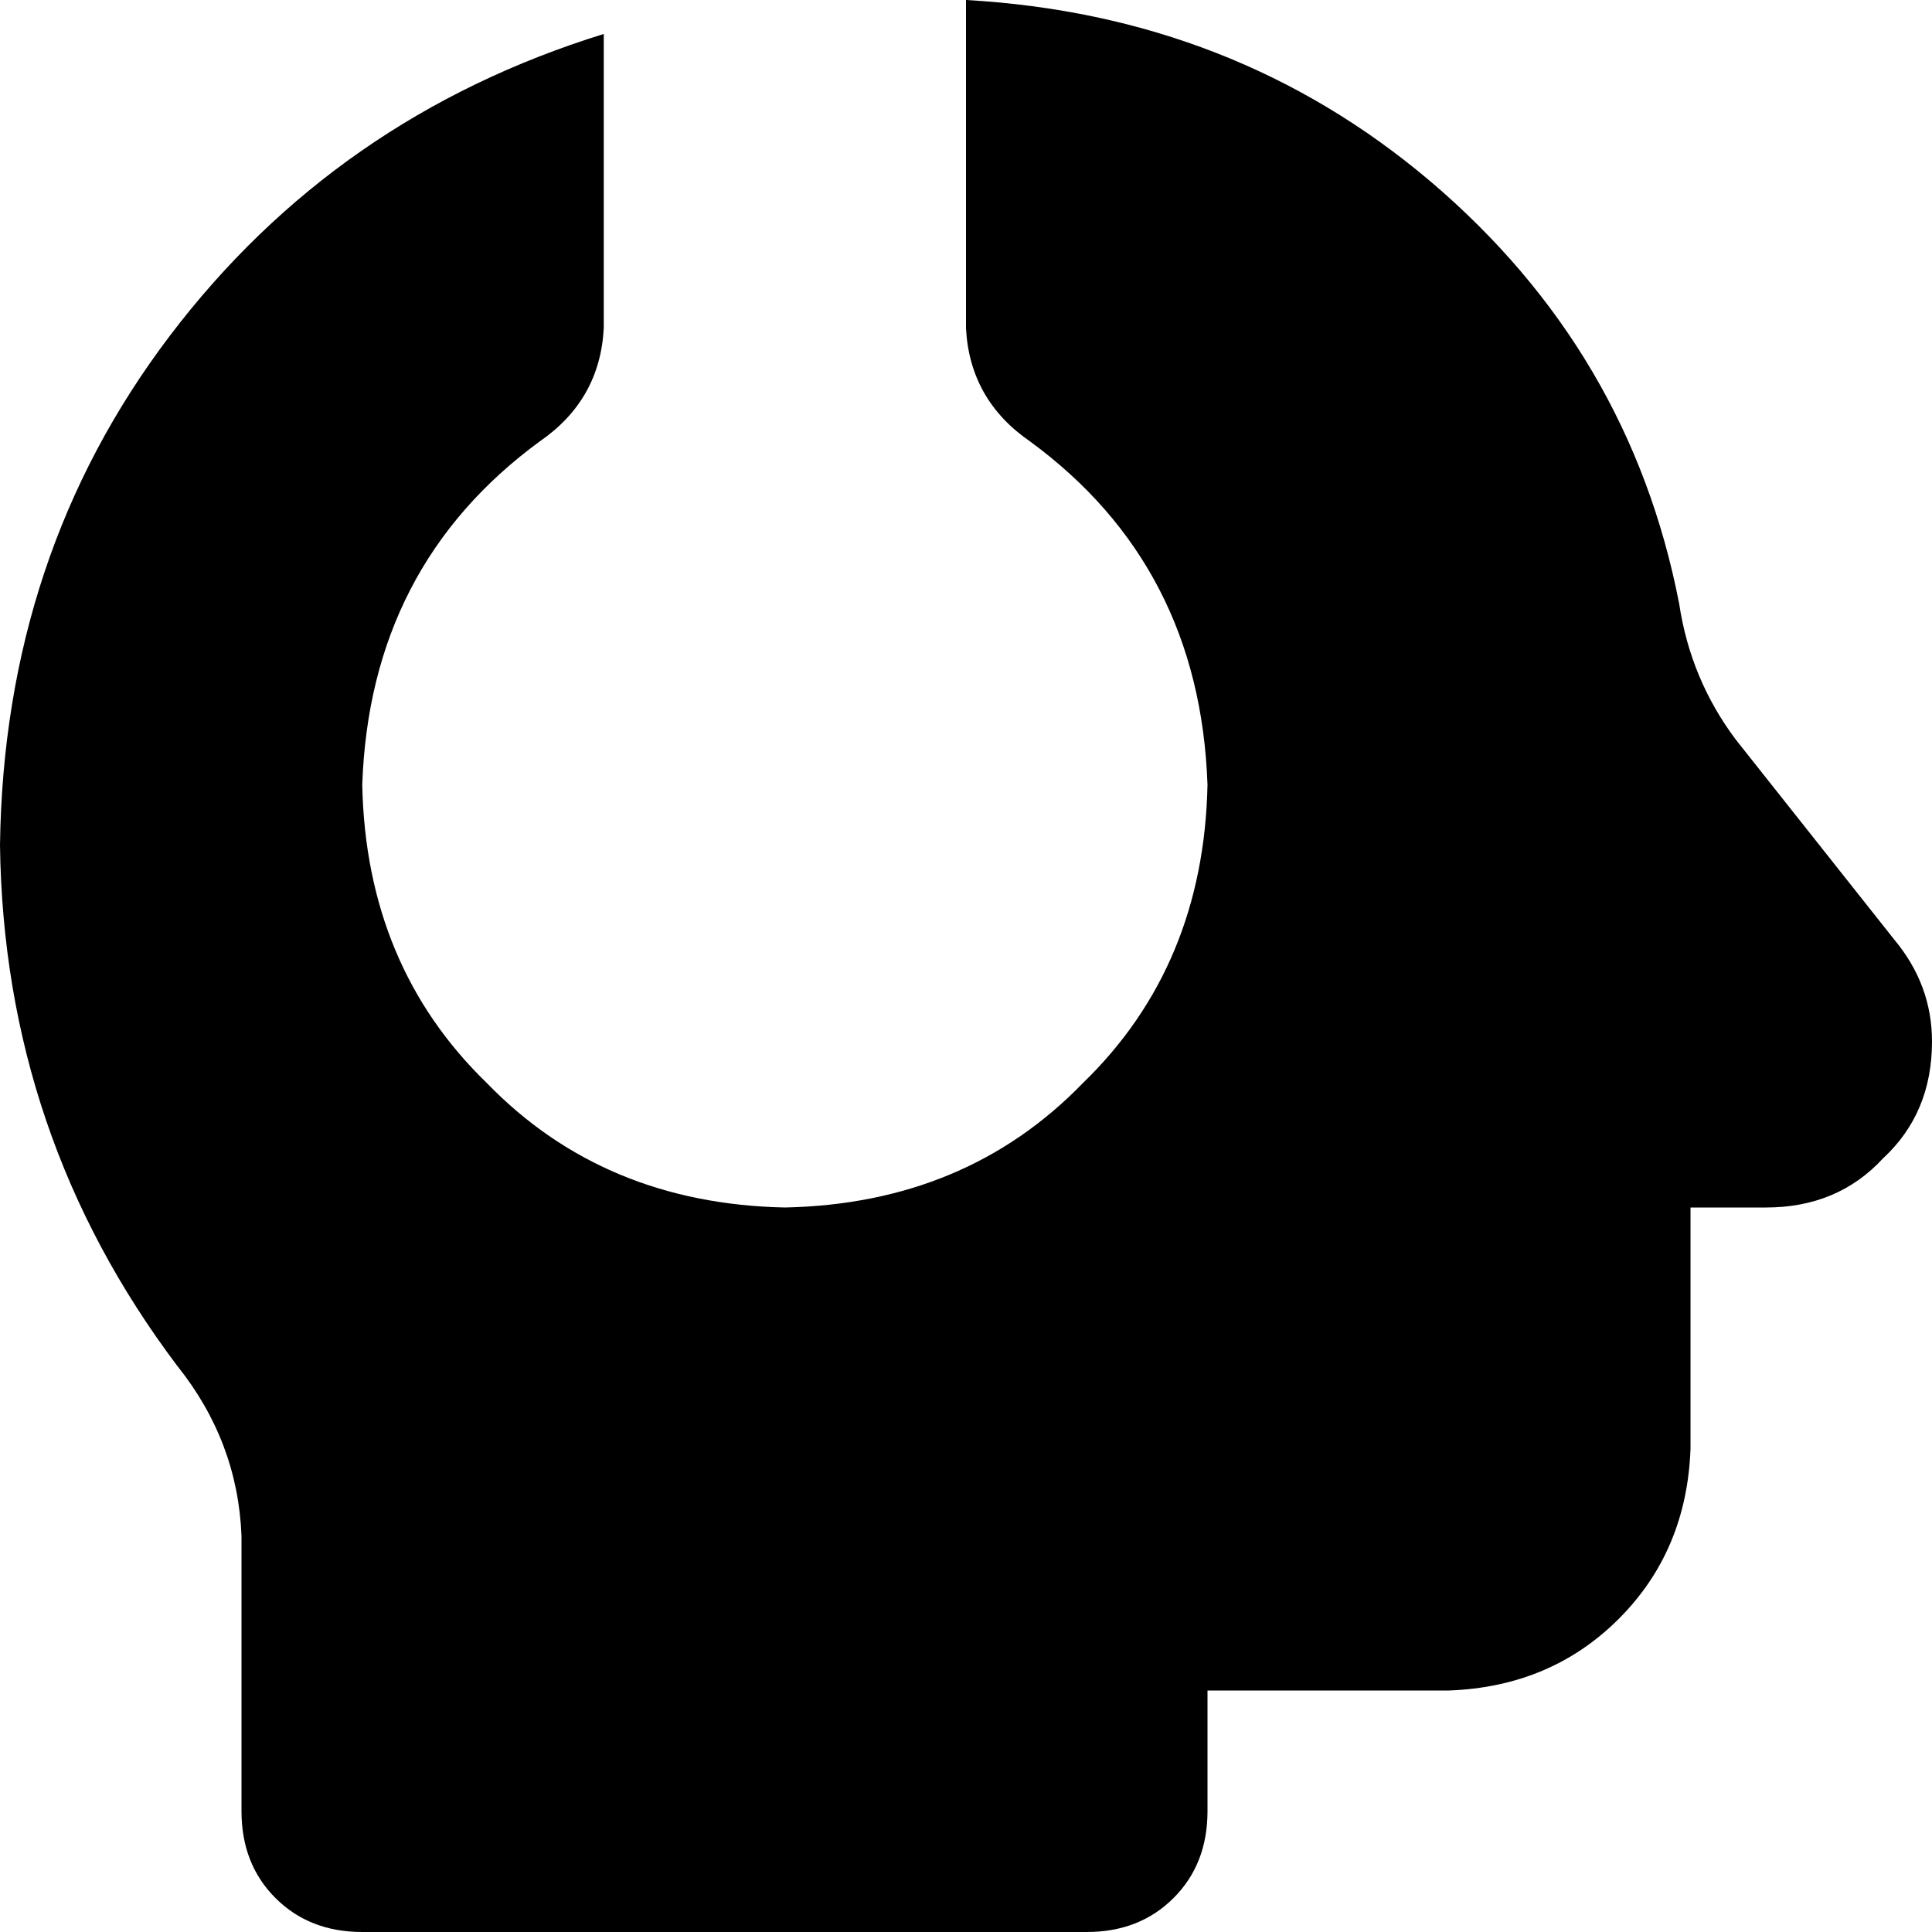 <svg xmlns="http://www.w3.org/2000/svg" viewBox="0 0 512 512">
    <path d="M 160 9 L 160 87 Q 159 106 143 117 Q 98 150 96 208 Q 97 256 129 287 Q 160 319 208 320 Q 256 319 287 287 Q 319 256 320 208 Q 318 150 273 117 Q 257 106 256 87 L 256 0 Q 327 4 379 48 Q 432 93 445 160 Q 448 180 460 196 L 502 249 Q 512 261 512 276 Q 512 295 499 307 Q 487 320 468 320 L 448 320 L 448 384 Q 447 411 429 429 Q 411 447 384 448 L 320 448 L 320 480 Q 320 494 311 503 Q 302 512 288 512 L 96 512 Q 82 512 73 503 Q 64 494 64 480 L 64 407 Q 63 382 47 362 Q 1 301 0 224 Q 1 147 45 89 Q 89 31 160 9 L 160 9 Z"/>
</svg>
